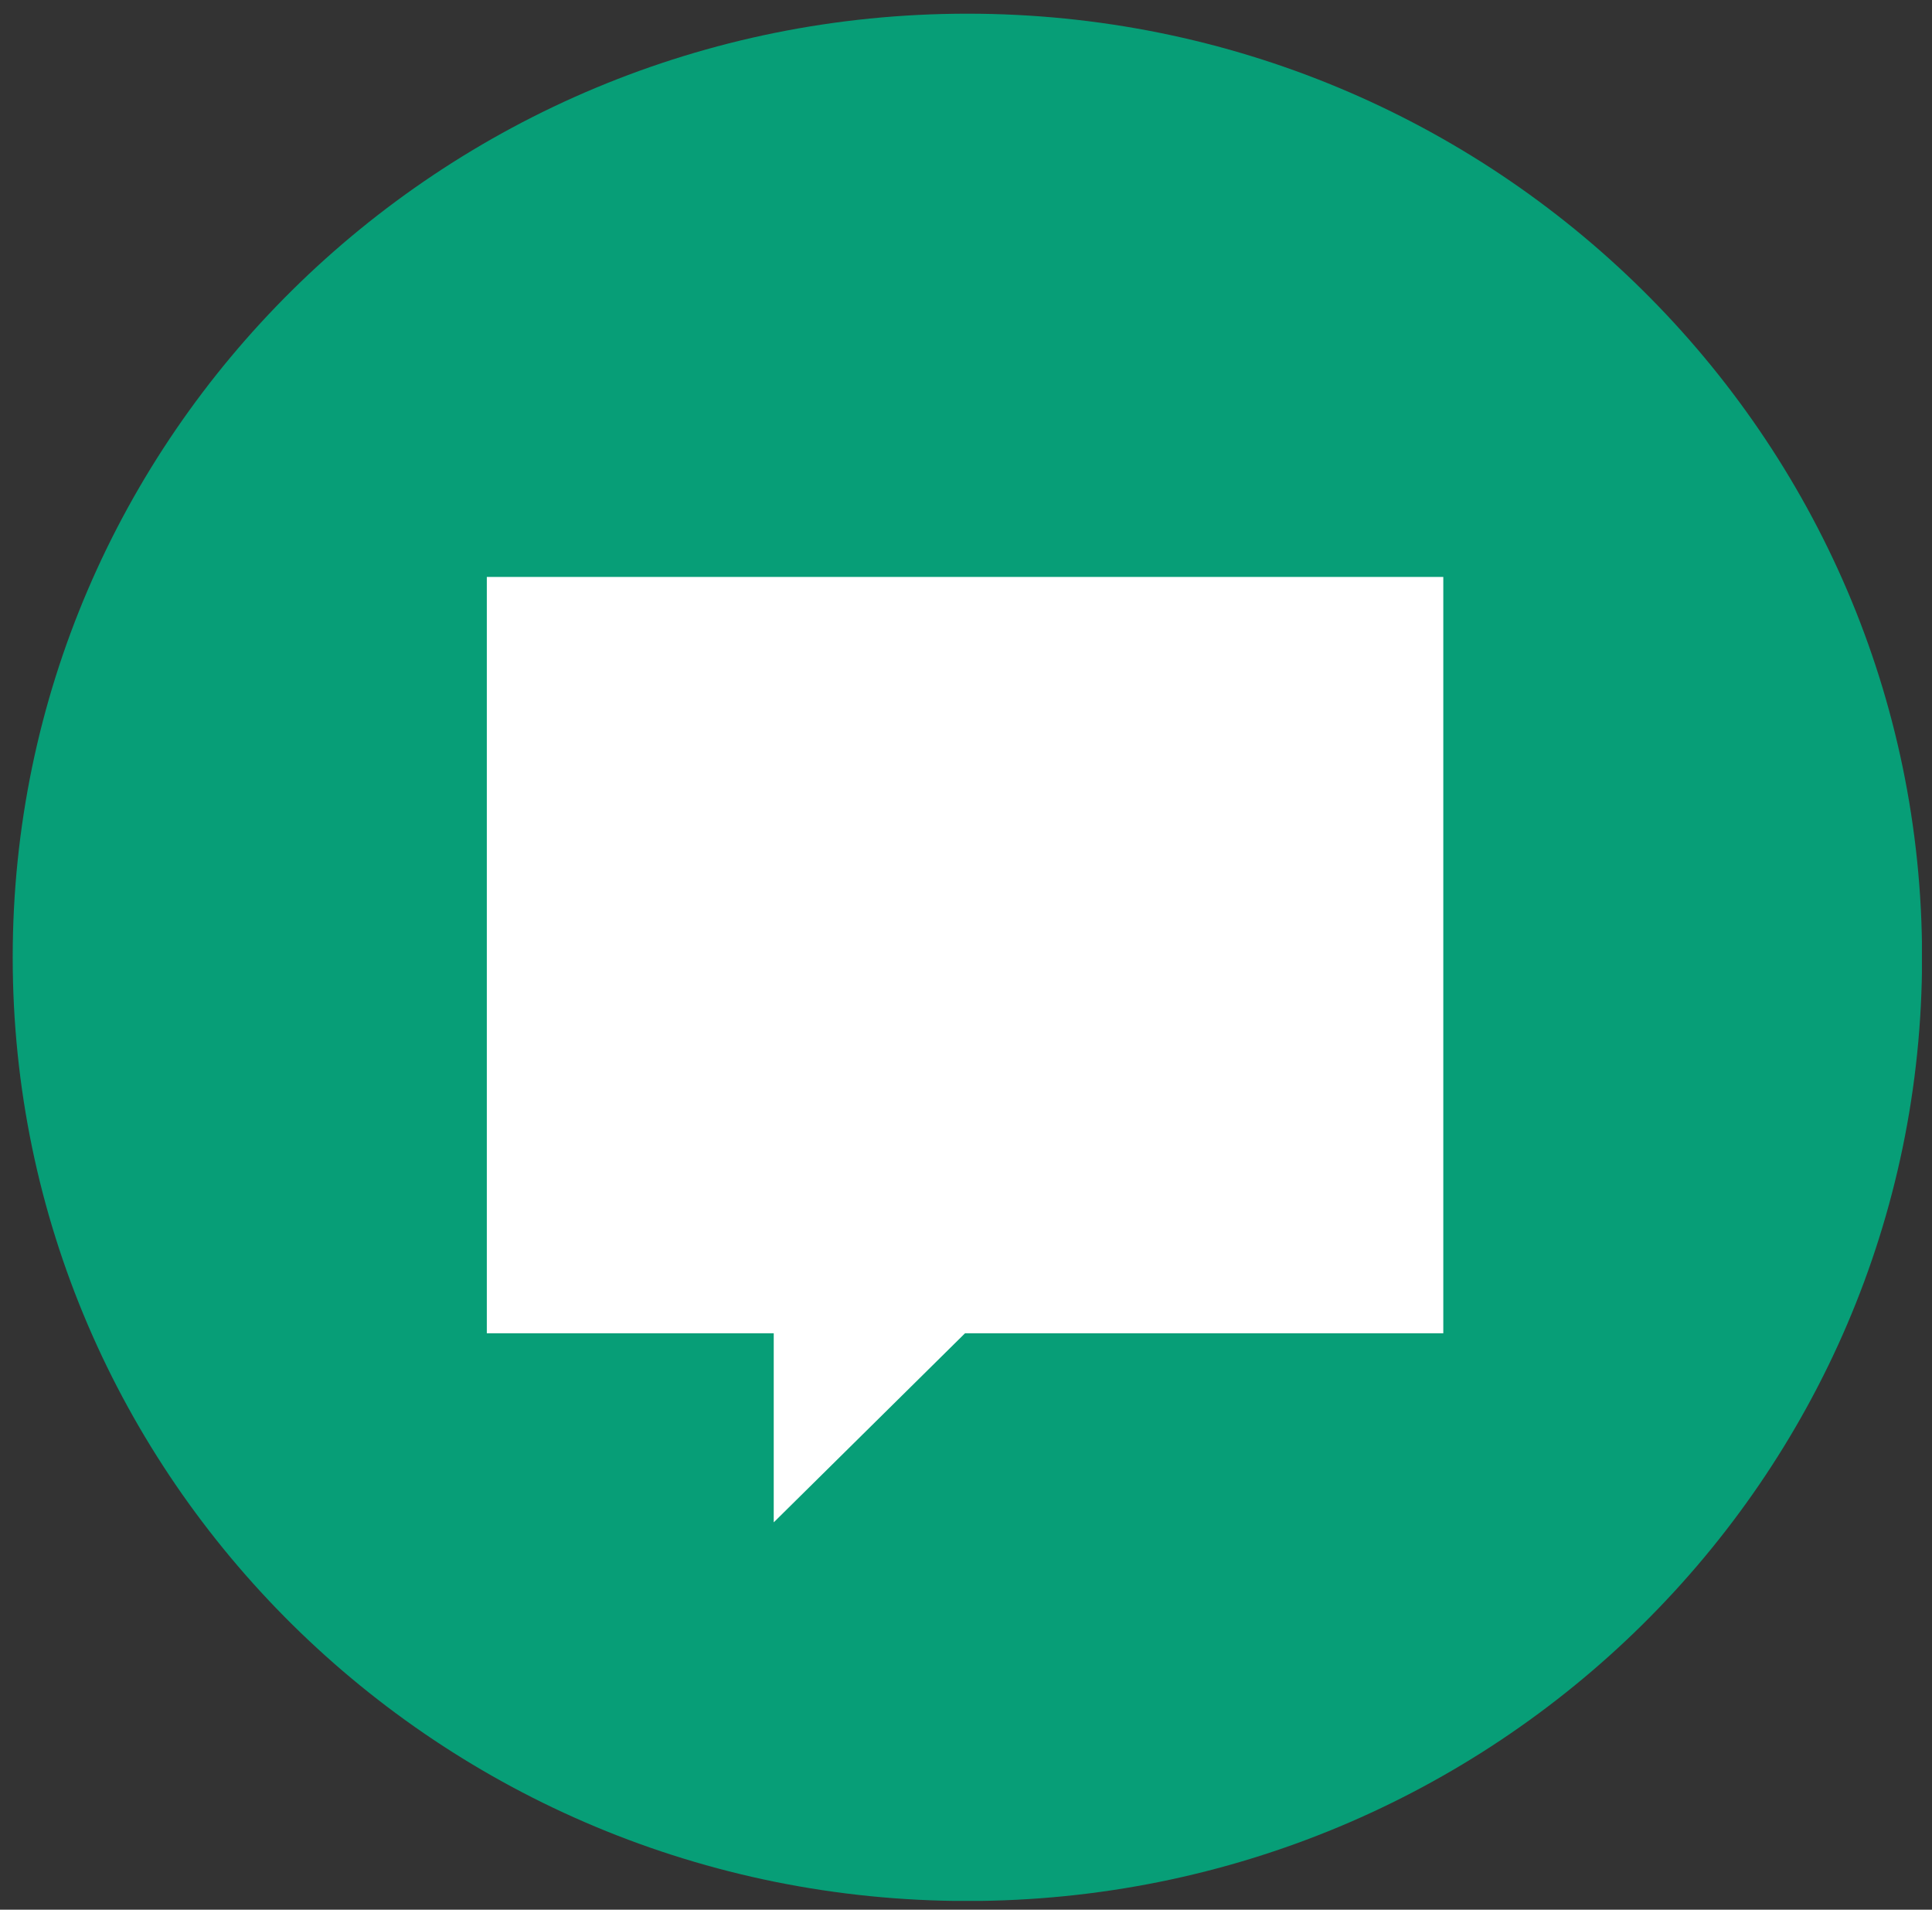 <svg width="85" height="84" viewBox="0 0 85 84" fill="none" xmlns="http://www.w3.org/2000/svg">
<rect x="0" y="0" width="85" height="84" fill="#333333" stroke="none"/>
<g clip-path="url(#clip0_4_1250)">
<path d="M42.561 83.618C65.758 83.618 84.563 65.034 84.563 42.11C84.563 19.185 65.758 0.602 42.561 0.602C19.364 0.602 0.559 19.185 0.559 42.11C0.559 65.034 19.364 83.618 42.561 83.618Z" fill="#079E77"/>
<path d="M21.418 25.377V58.645H34.041V66.963L42.458 58.645H63.499V25.377H21.418Z" fill="white"/>
</g>
<defs>
<clipPath id="clip0_4_1250">
<rect width="83.998" height="83.01" fill="white" transform="translate(0.559 0.602)"/>
</clipPath>
</defs>
</svg>
